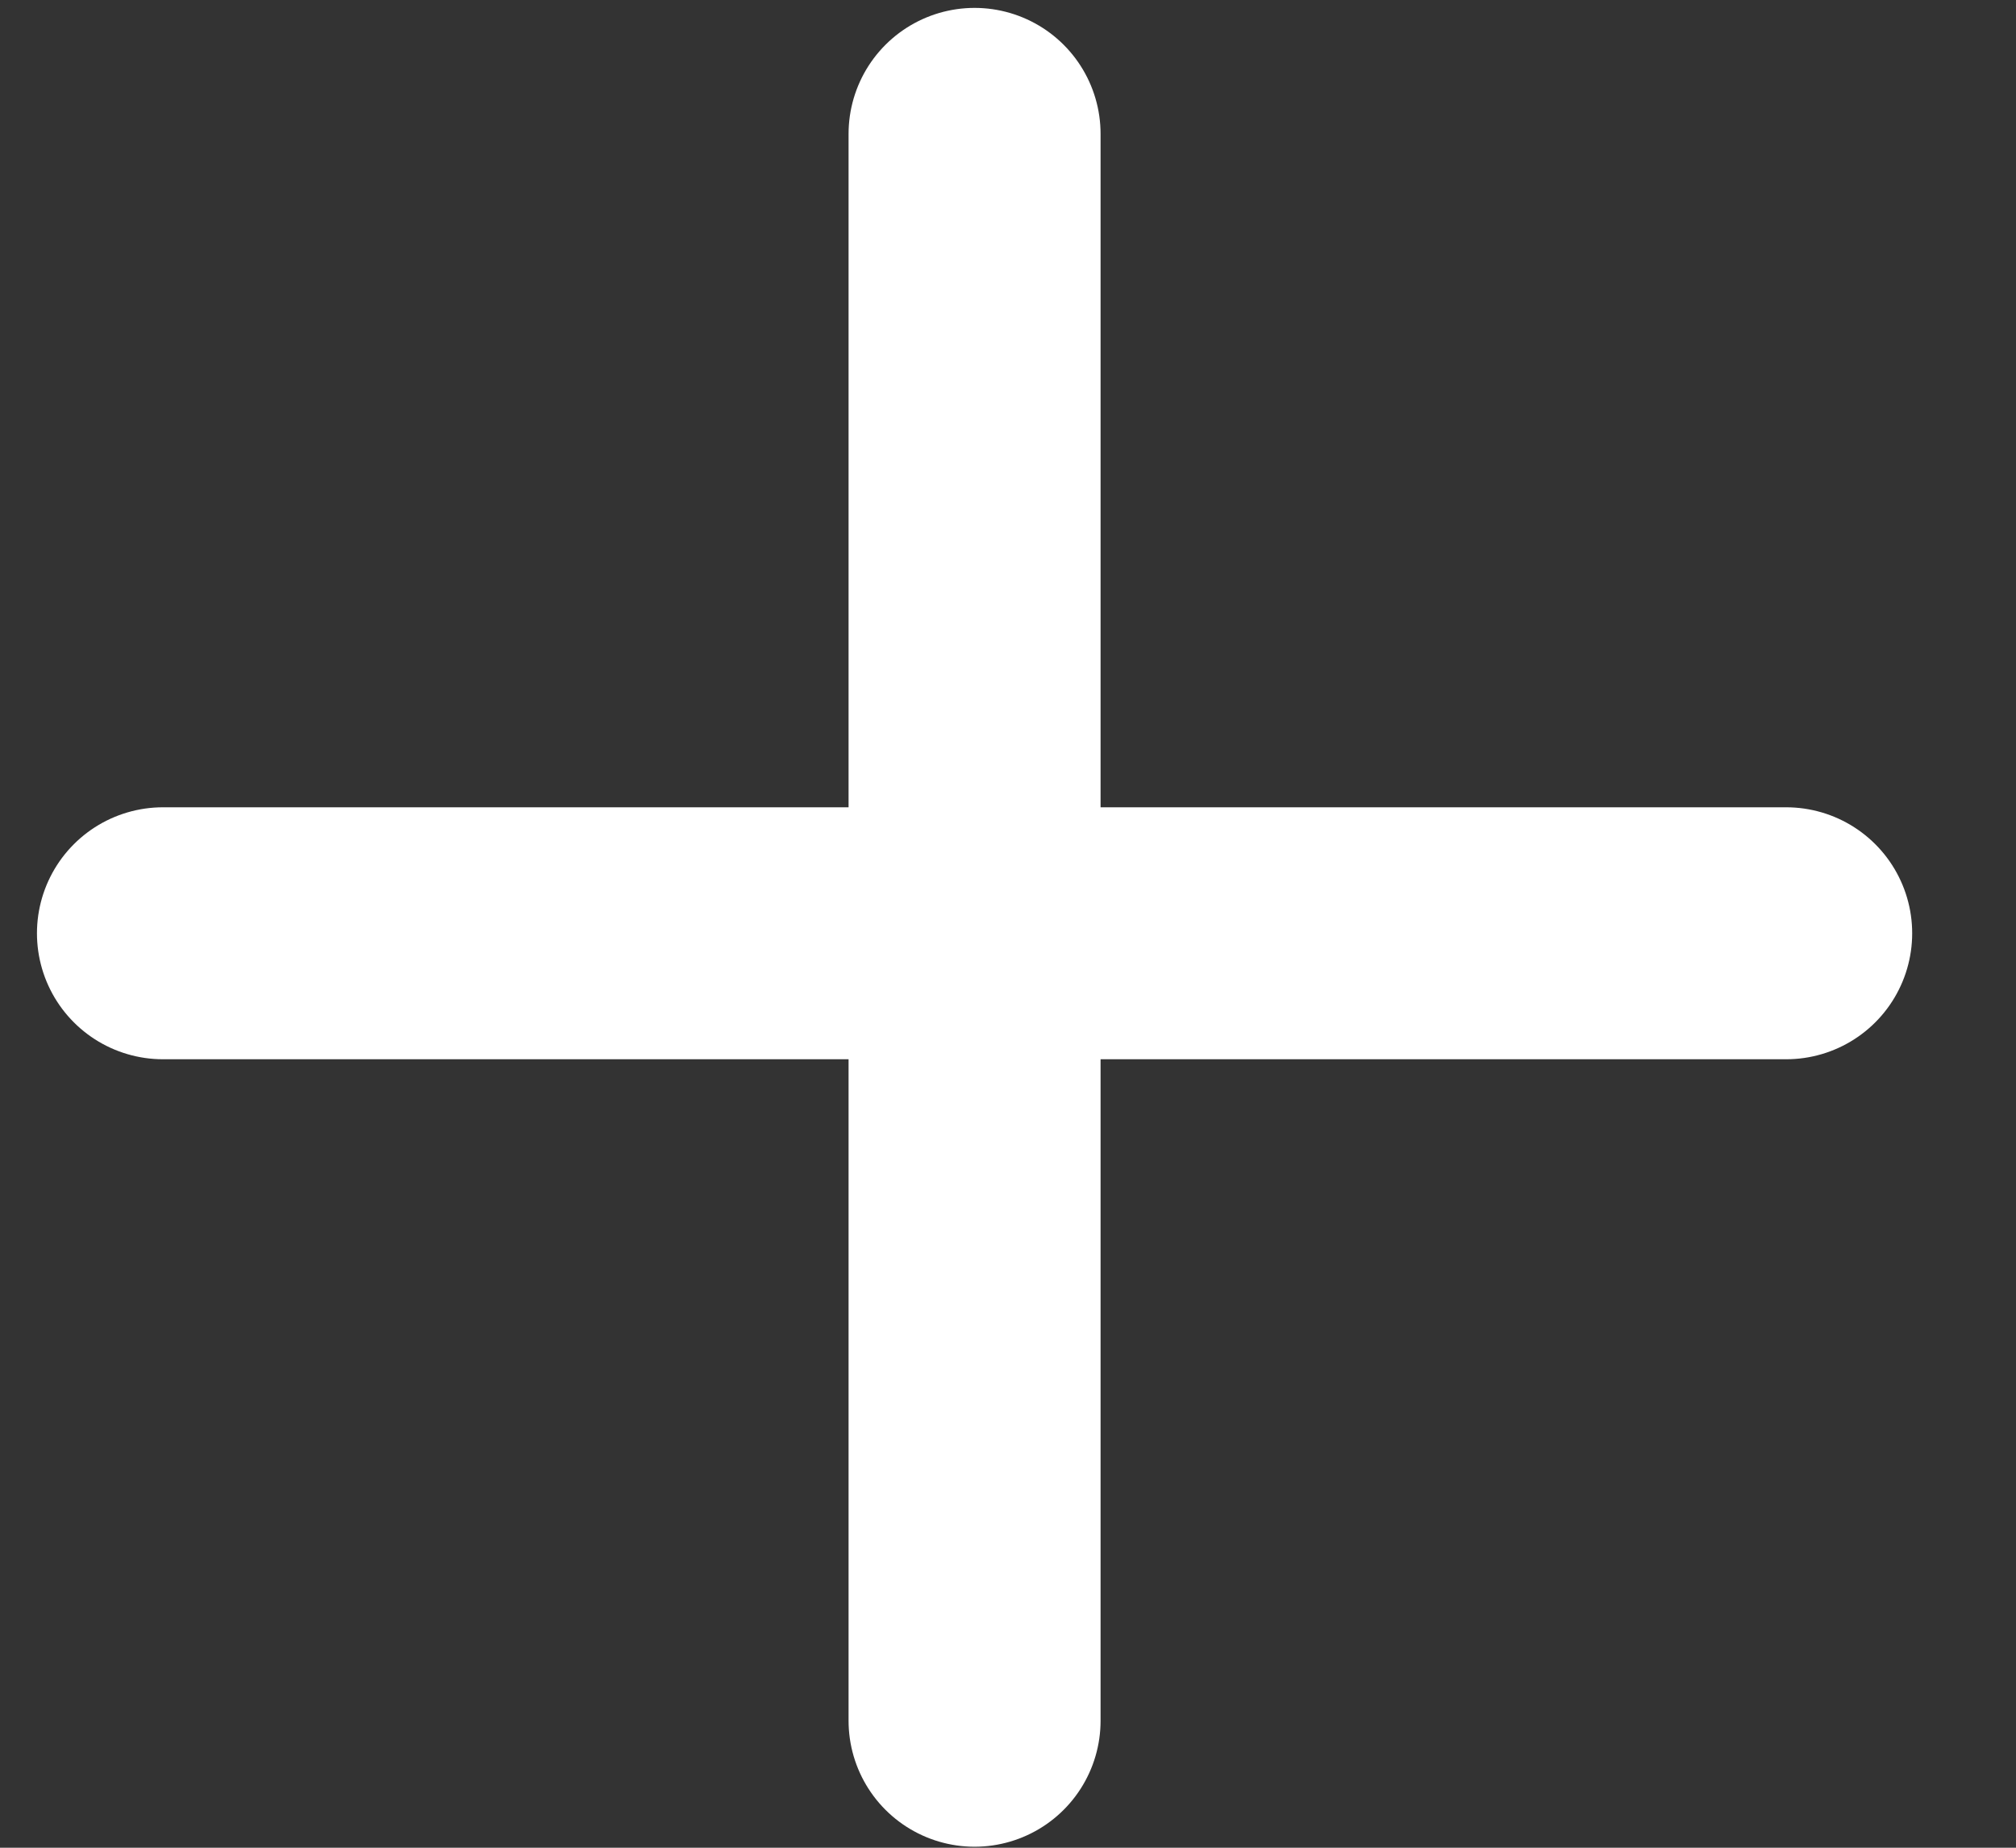 <svg width="12" height="11" viewBox="0 0 12 11" fill="none" xmlns="http://www.w3.org/2000/svg">
<rect x="0" y="0" width="12" height="11" fill="#333333" stroke="none"/>
<path d="M5.801 0.797V10.244" stroke="white" stroke-width="1.5" stroke-linecap="round"/>
<path d="M0.97 5.556H10.632" stroke="white" stroke-width="1.5" stroke-linecap="round"/>
</svg>
